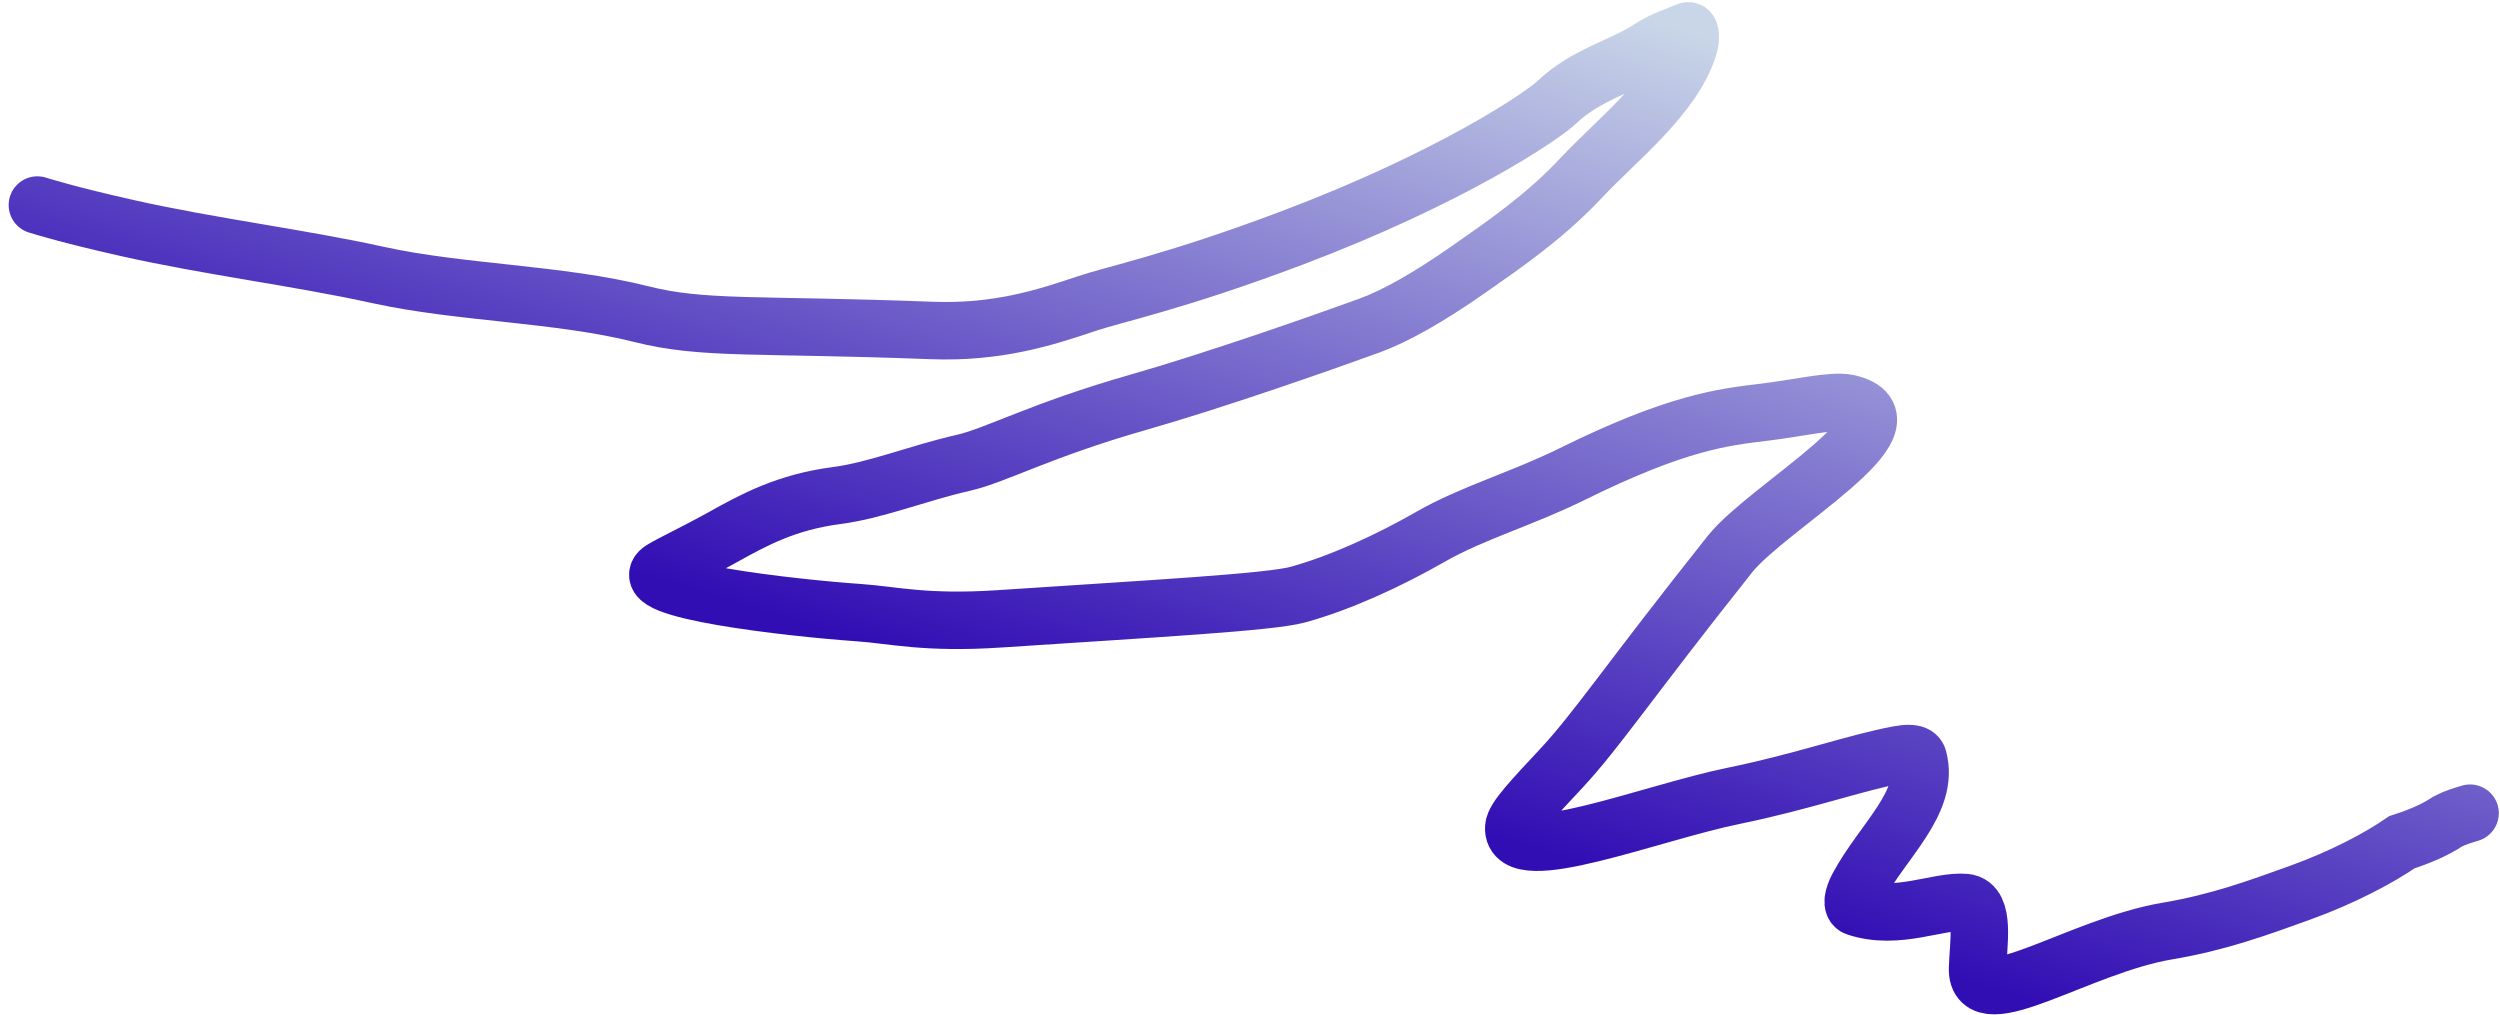 <svg width="261" height="106" viewBox="0 0 261 106" fill="none" xmlns="http://www.w3.org/2000/svg">
<path d="M3.903 21.407C4.778 21.676 7.417 22.486 13.272 23.805C21.893 25.748 31.193 26.886 39.438 28.701C48.116 30.61 58.32 30.626 66.957 32.796C73.493 34.438 78.889 33.802 97.251 34.501C104.105 34.762 109.077 33.171 113.386 31.716C116.382 30.705 122.78 29.415 134.908 24.834C151.506 18.564 161.016 12.12 162.549 10.661C165.588 7.768 169.364 6.951 172.251 5.052C173.619 4.152 175.219 3.664 176.196 3.235C176.517 3.094 176.551 4.052 176.316 4.828C174.745 10.025 168.698 14.697 165.104 18.544C161.35 22.563 157.192 25.424 153.34 28.115C149.116 31.067 145.664 33.011 142.949 33.998C137.656 35.922 126.724 39.744 118.736 42.028C108.659 44.908 103.975 47.541 100.593 48.312C95.776 49.411 91.493 51.194 87.333 51.737C82.08 52.423 78.692 54.284 75.481 56.069C72.57 57.688 70.02 58.875 69.117 59.443C65.743 61.563 82.573 63.47 89.705 63.963C93.158 64.201 96.611 65.119 104.334 64.607C120.502 63.536 132.604 62.876 135.504 62.077C140.025 60.831 145.064 58.491 149.332 56.048C153.739 53.526 158.883 52.087 164.15 49.486C175.091 44.084 179.886 43.55 184.149 43.039C187.67 42.616 191.323 41.738 192.912 42.092C200.848 43.859 184.522 52.924 180.598 57.86C170.004 71.184 166.735 76.216 162.951 80.27C160.018 83.412 158.093 85.437 158.037 86.388C157.782 90.684 172.48 84.814 181.037 83.075C188.048 81.65 193.956 79.556 198.204 78.786C199.072 78.629 200.09 78.524 200.266 79.169C201.508 83.737 196.547 87.794 193.983 92.578C193.429 93.61 193.259 94.532 193.802 94.713C198.109 96.151 202.362 93.969 205.181 94.225C207.289 94.417 206.517 98.603 206.459 101.128C206.343 106.266 217.092 98.746 226.256 97.205C231.597 96.306 235.717 94.79 240.072 93.222C244.698 91.556 248.467 89.507 250.774 87.923C252.504 87.367 254.183 86.671 255.547 85.762C256.271 85.376 257.062 85.139 257.876 84.896" stroke="url(#paint0_linear_243_24)" stroke-width="6" stroke-linecap="round"/>
<defs>
<linearGradient id="paint0_linear_243_24" x1="148.814" y1="-5.212" x2="123.429" y2="77.446" gradientUnits="userSpaceOnUse">
<stop stop-color="#C9D6E8"/>
<stop offset="1" stop-color="#310DB4"/>
</linearGradient>
</defs>
</svg>
